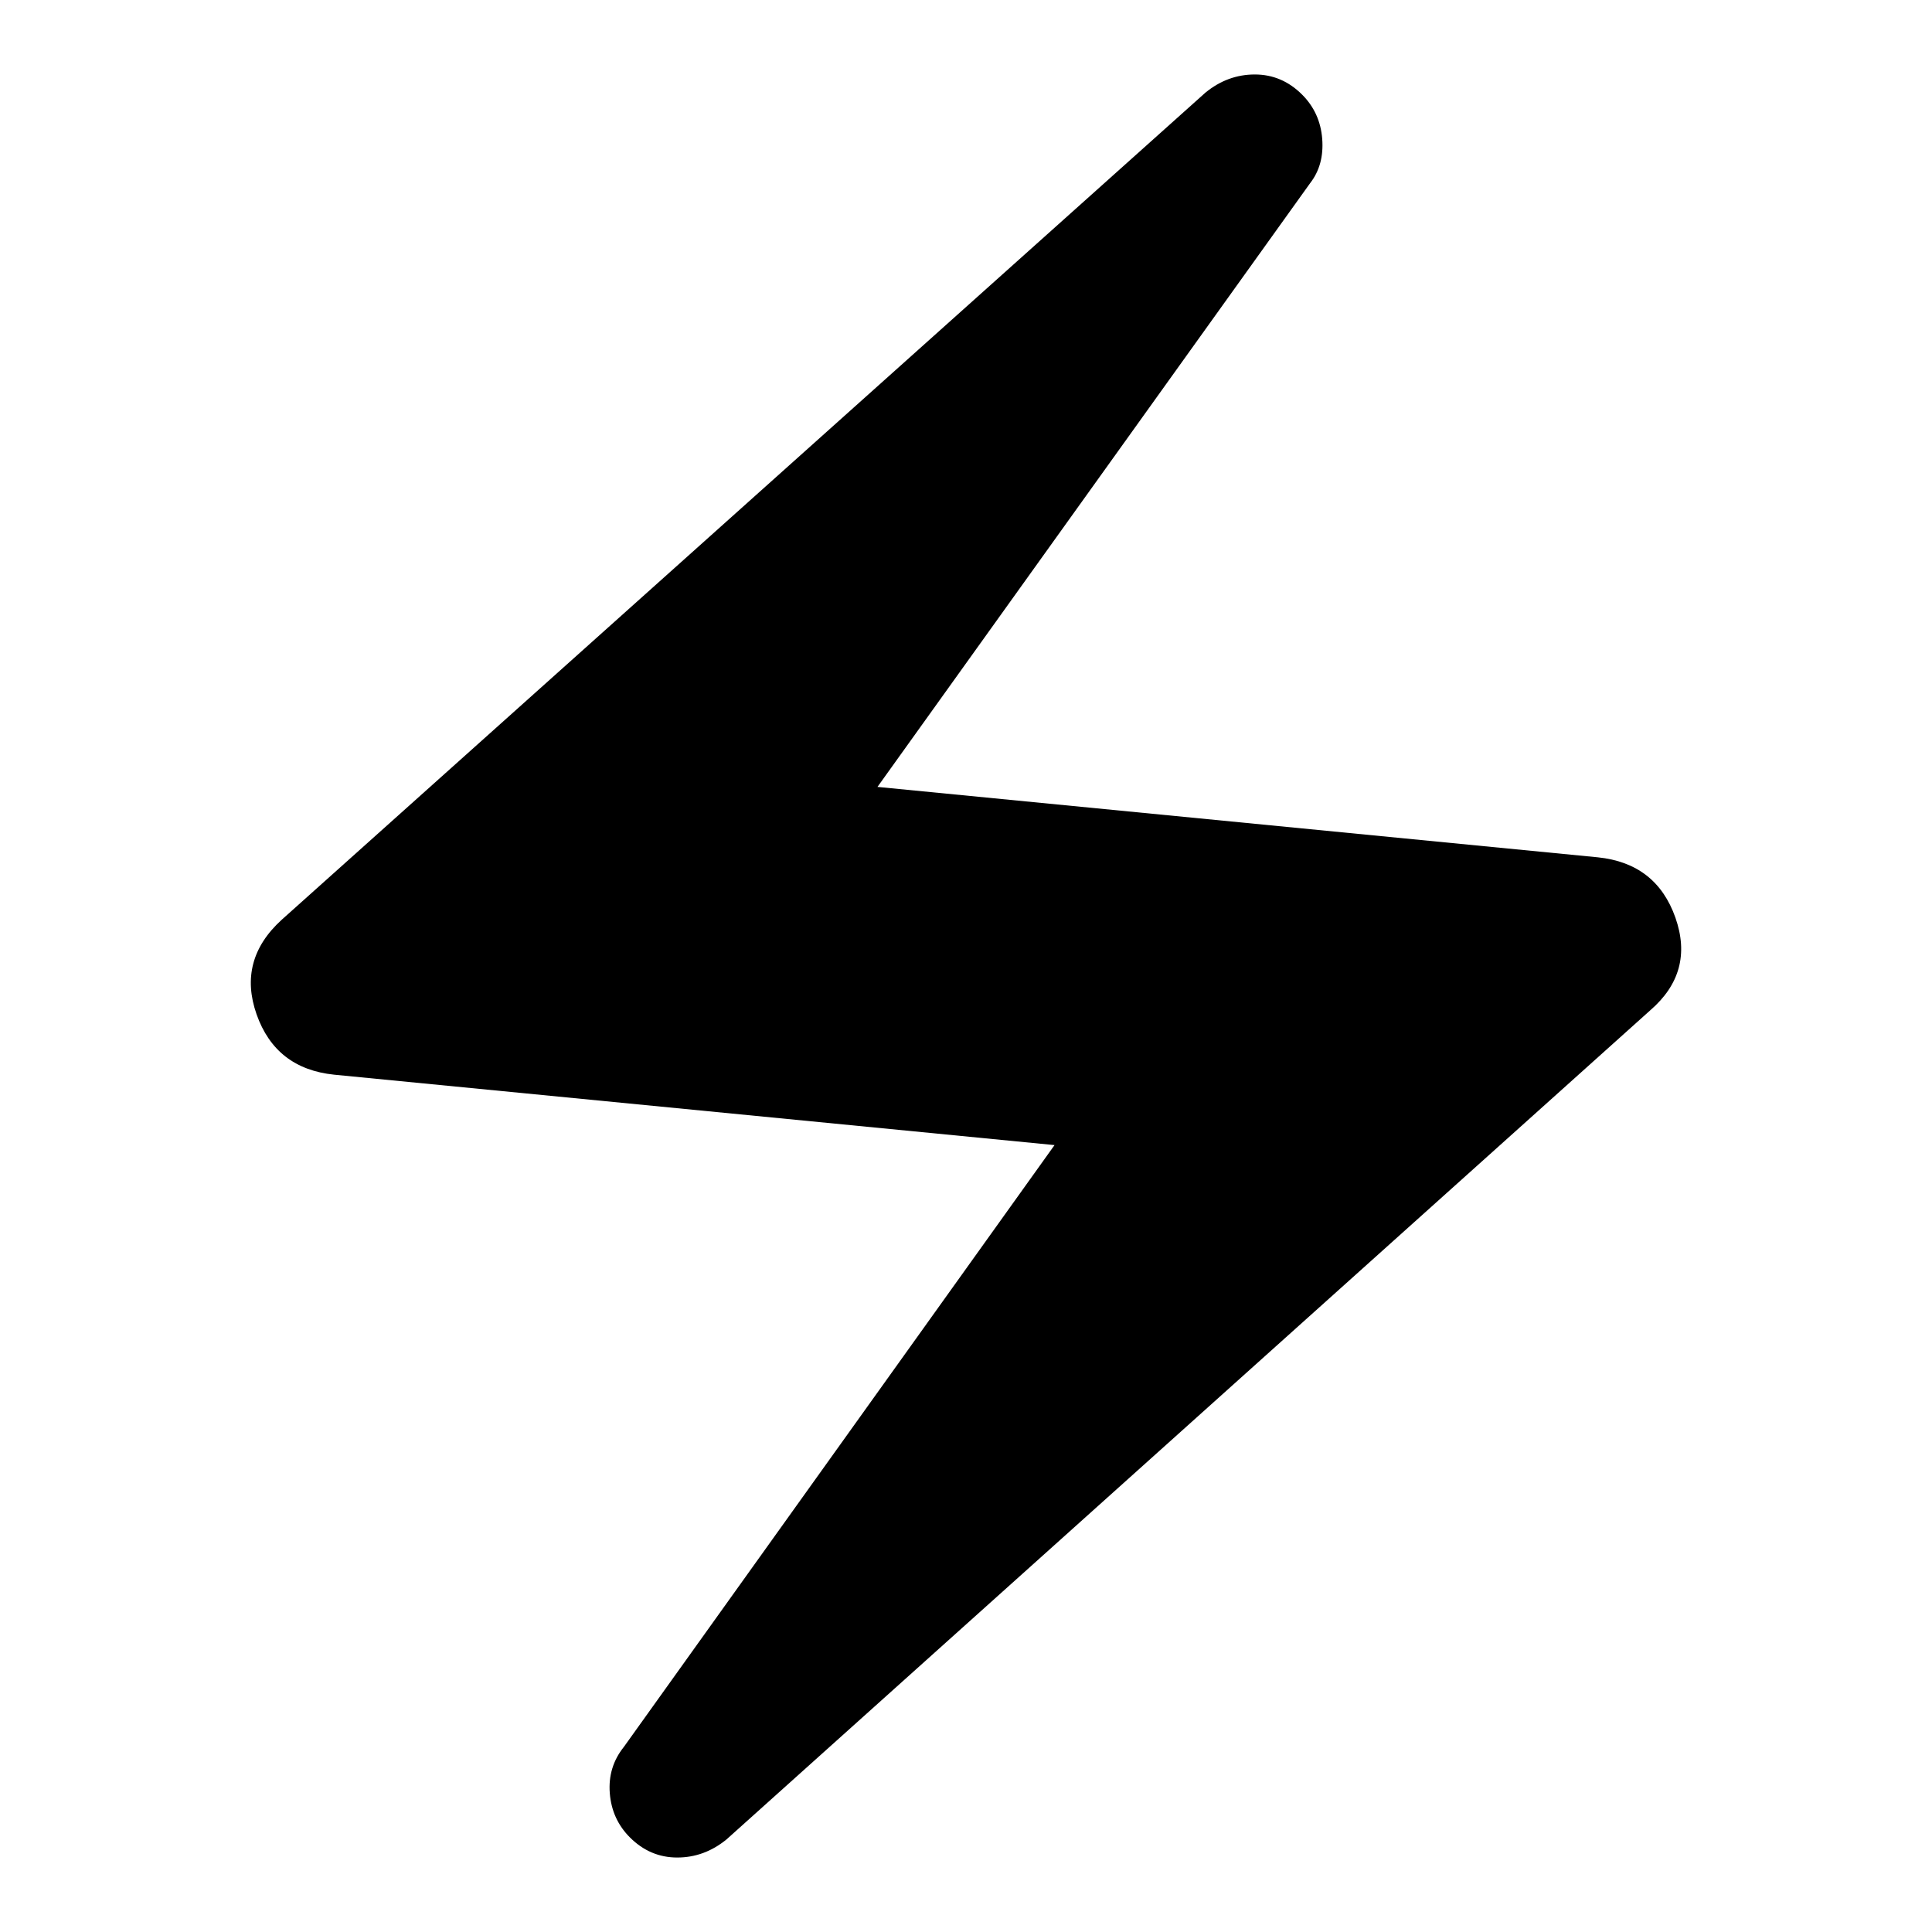<svg xmlns="http://www.w3.org/2000/svg" height="40" width="40"><path d="M15.042 38.083q-.459.375-1.021.375-.563 0-.979-.416-.375-.375-.417-.917-.042-.542.292-.958l8.916-12.459L6.917 22.25Q5.708 22.125 5.312 21q-.395-1.125.521-1.958L24.958 1.917q.459-.375 1.021-.375.563 0 .979.416.375.375.417.917.042.542-.25.917l-8.958 12.5 14.916 1.458q1.209.125 1.605 1.25.395 1.125-.521 1.917Z"/></svg>